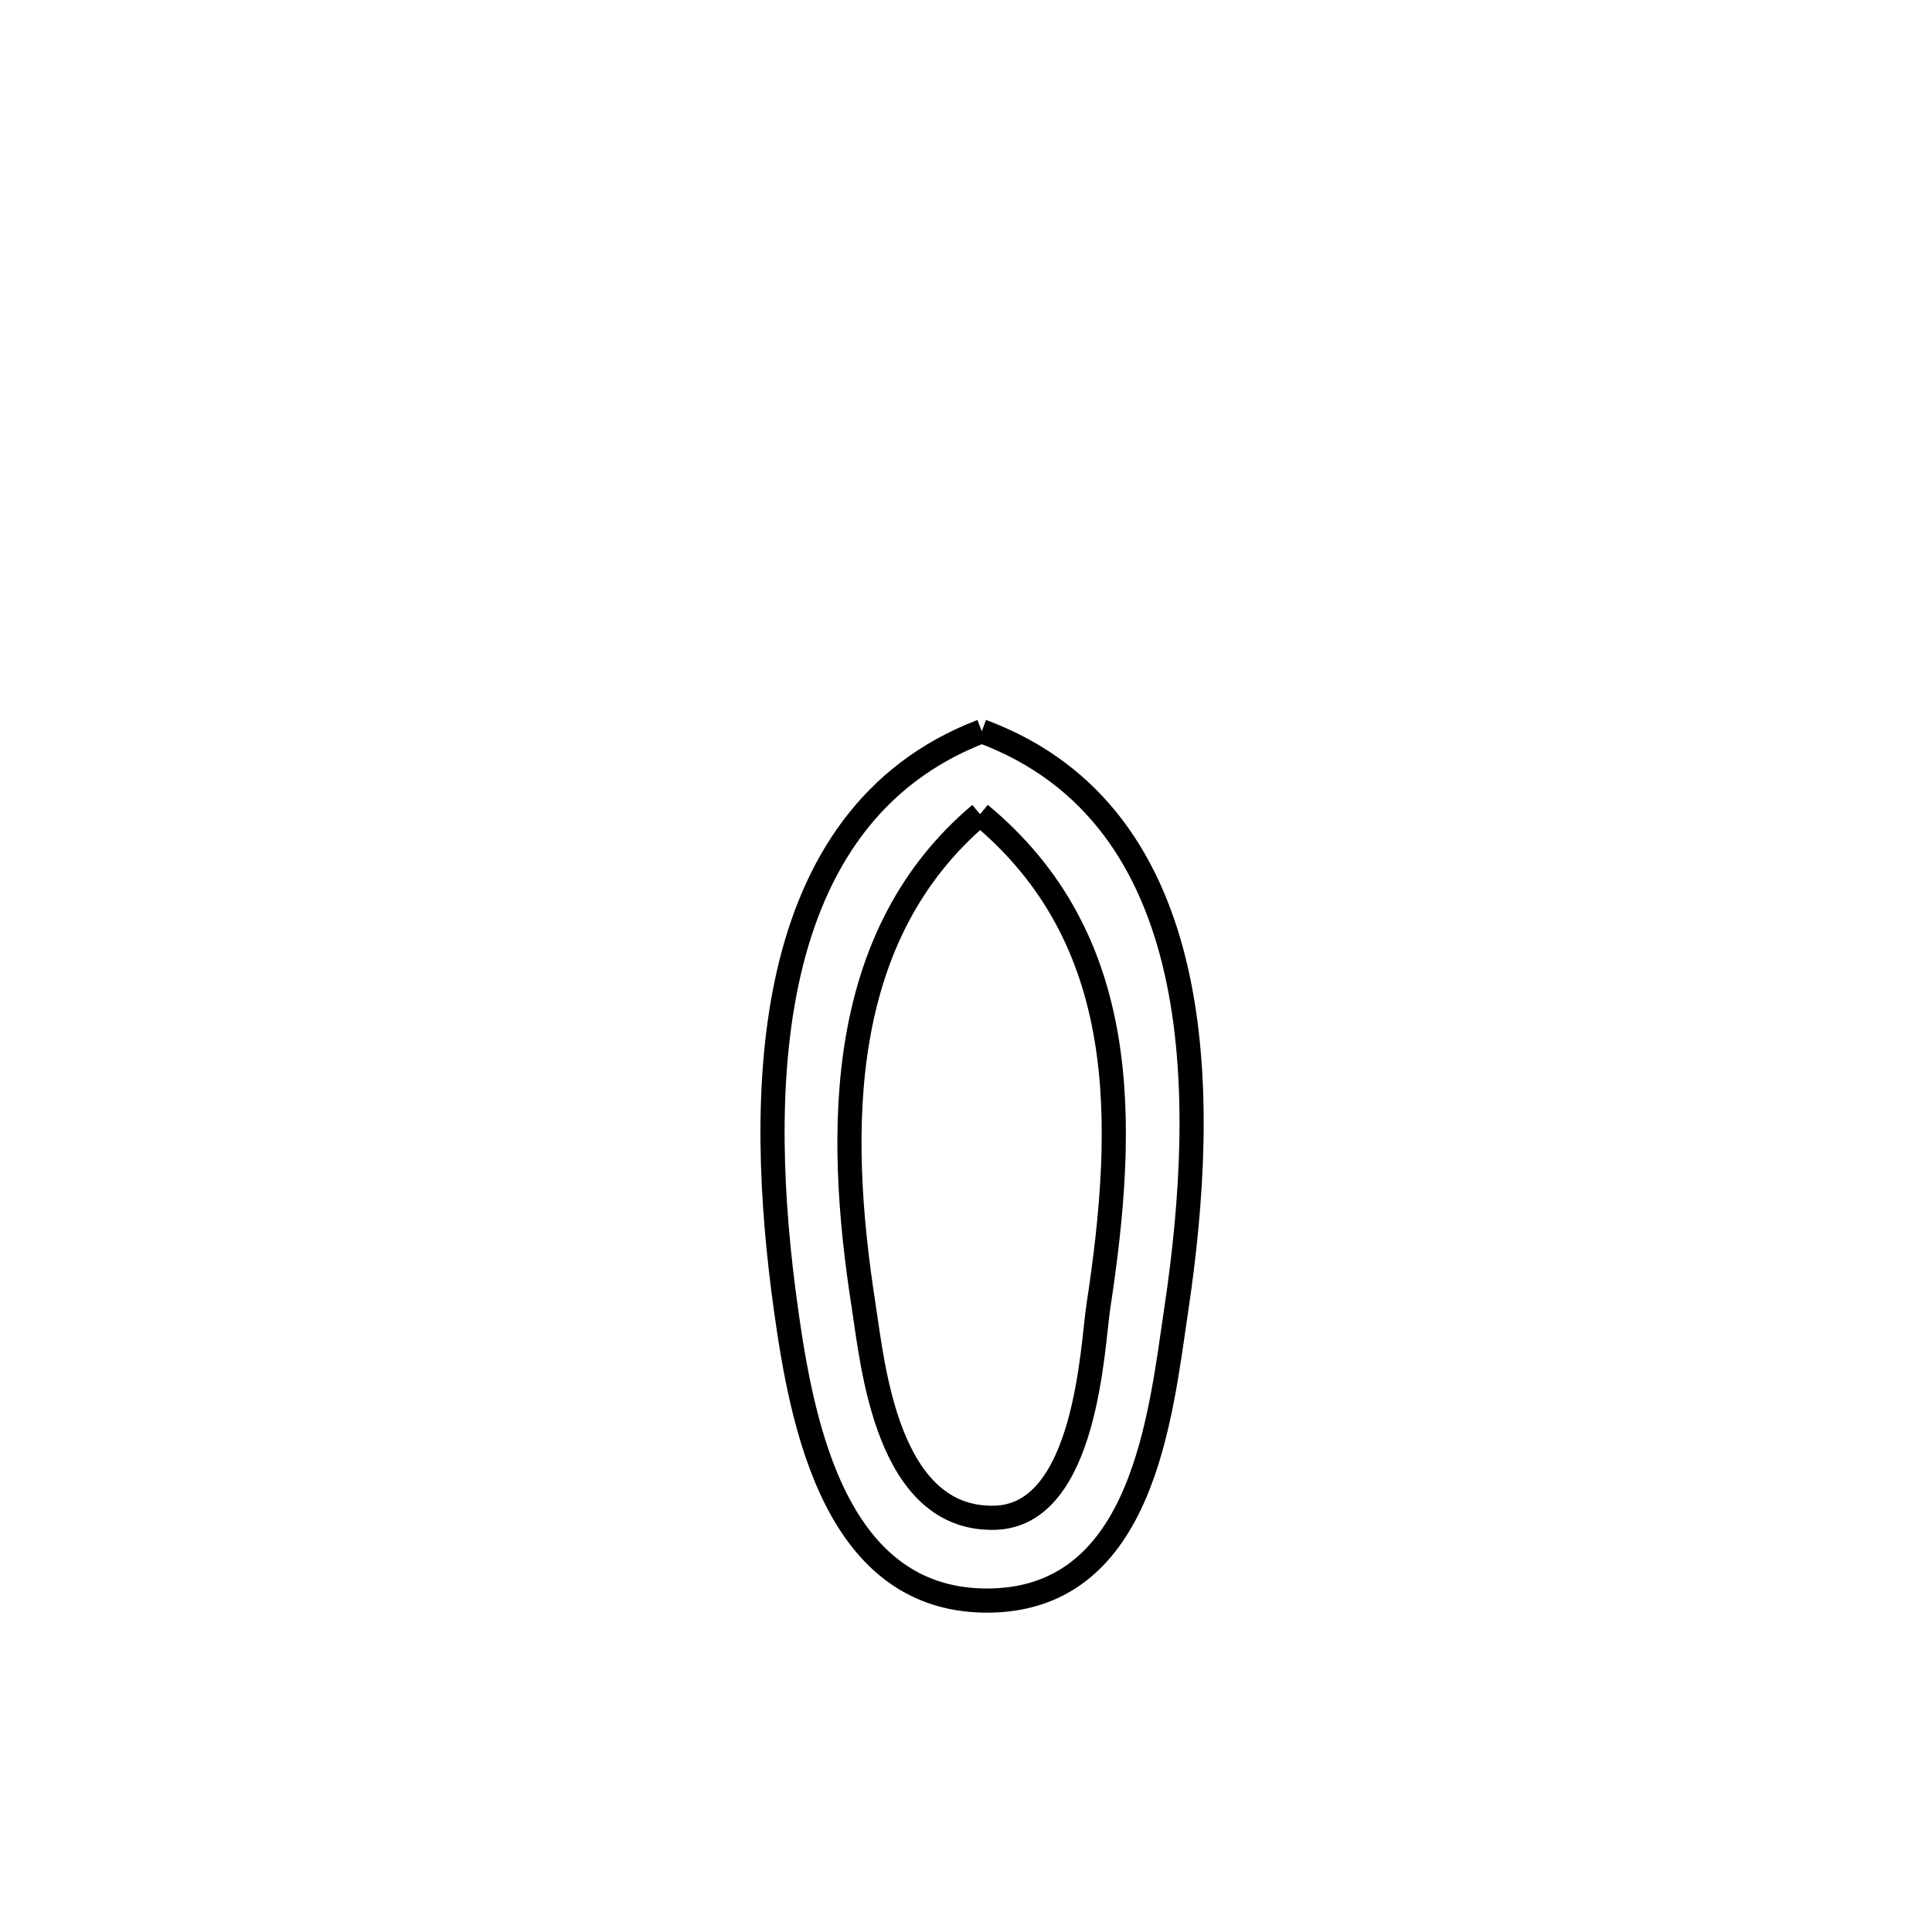 <svg xmlns="http://www.w3.org/2000/svg" viewBox="0.0 0.0 24.0 24.0" height="200px" width="200px"><path fill="none" stroke="black" stroke-width=".3" stroke-opacity="1.0"  filling="0" d="M12.196 9.084 L12.196 9.084 C13.615 9.611 14.317 10.745 14.616 12.078 C14.915 13.411 14.81 14.943 14.612 16.267 C14.415 17.593 14.201 19.829 12.329 19.882 C10.377 19.936 9.963 17.692 9.763 16.263 C9.58 14.951 9.492 13.422 9.798 12.089 C10.105 10.755 10.805 9.617 12.196 9.084 L12.196 9.084"></path>
<path fill="none" stroke="black" stroke-width=".3" stroke-opacity="1.0"  filling="0" d="M12.175 10.114 L12.175 10.114 C14.042 11.659 13.998 13.916 13.644 16.231 C13.569 16.722 13.498 18.821 12.361 18.854 C11.014 18.893 10.84 16.938 10.729 16.225 C10.38 13.997 10.401 11.609 12.175 10.114 L12.175 10.114"></path></svg>